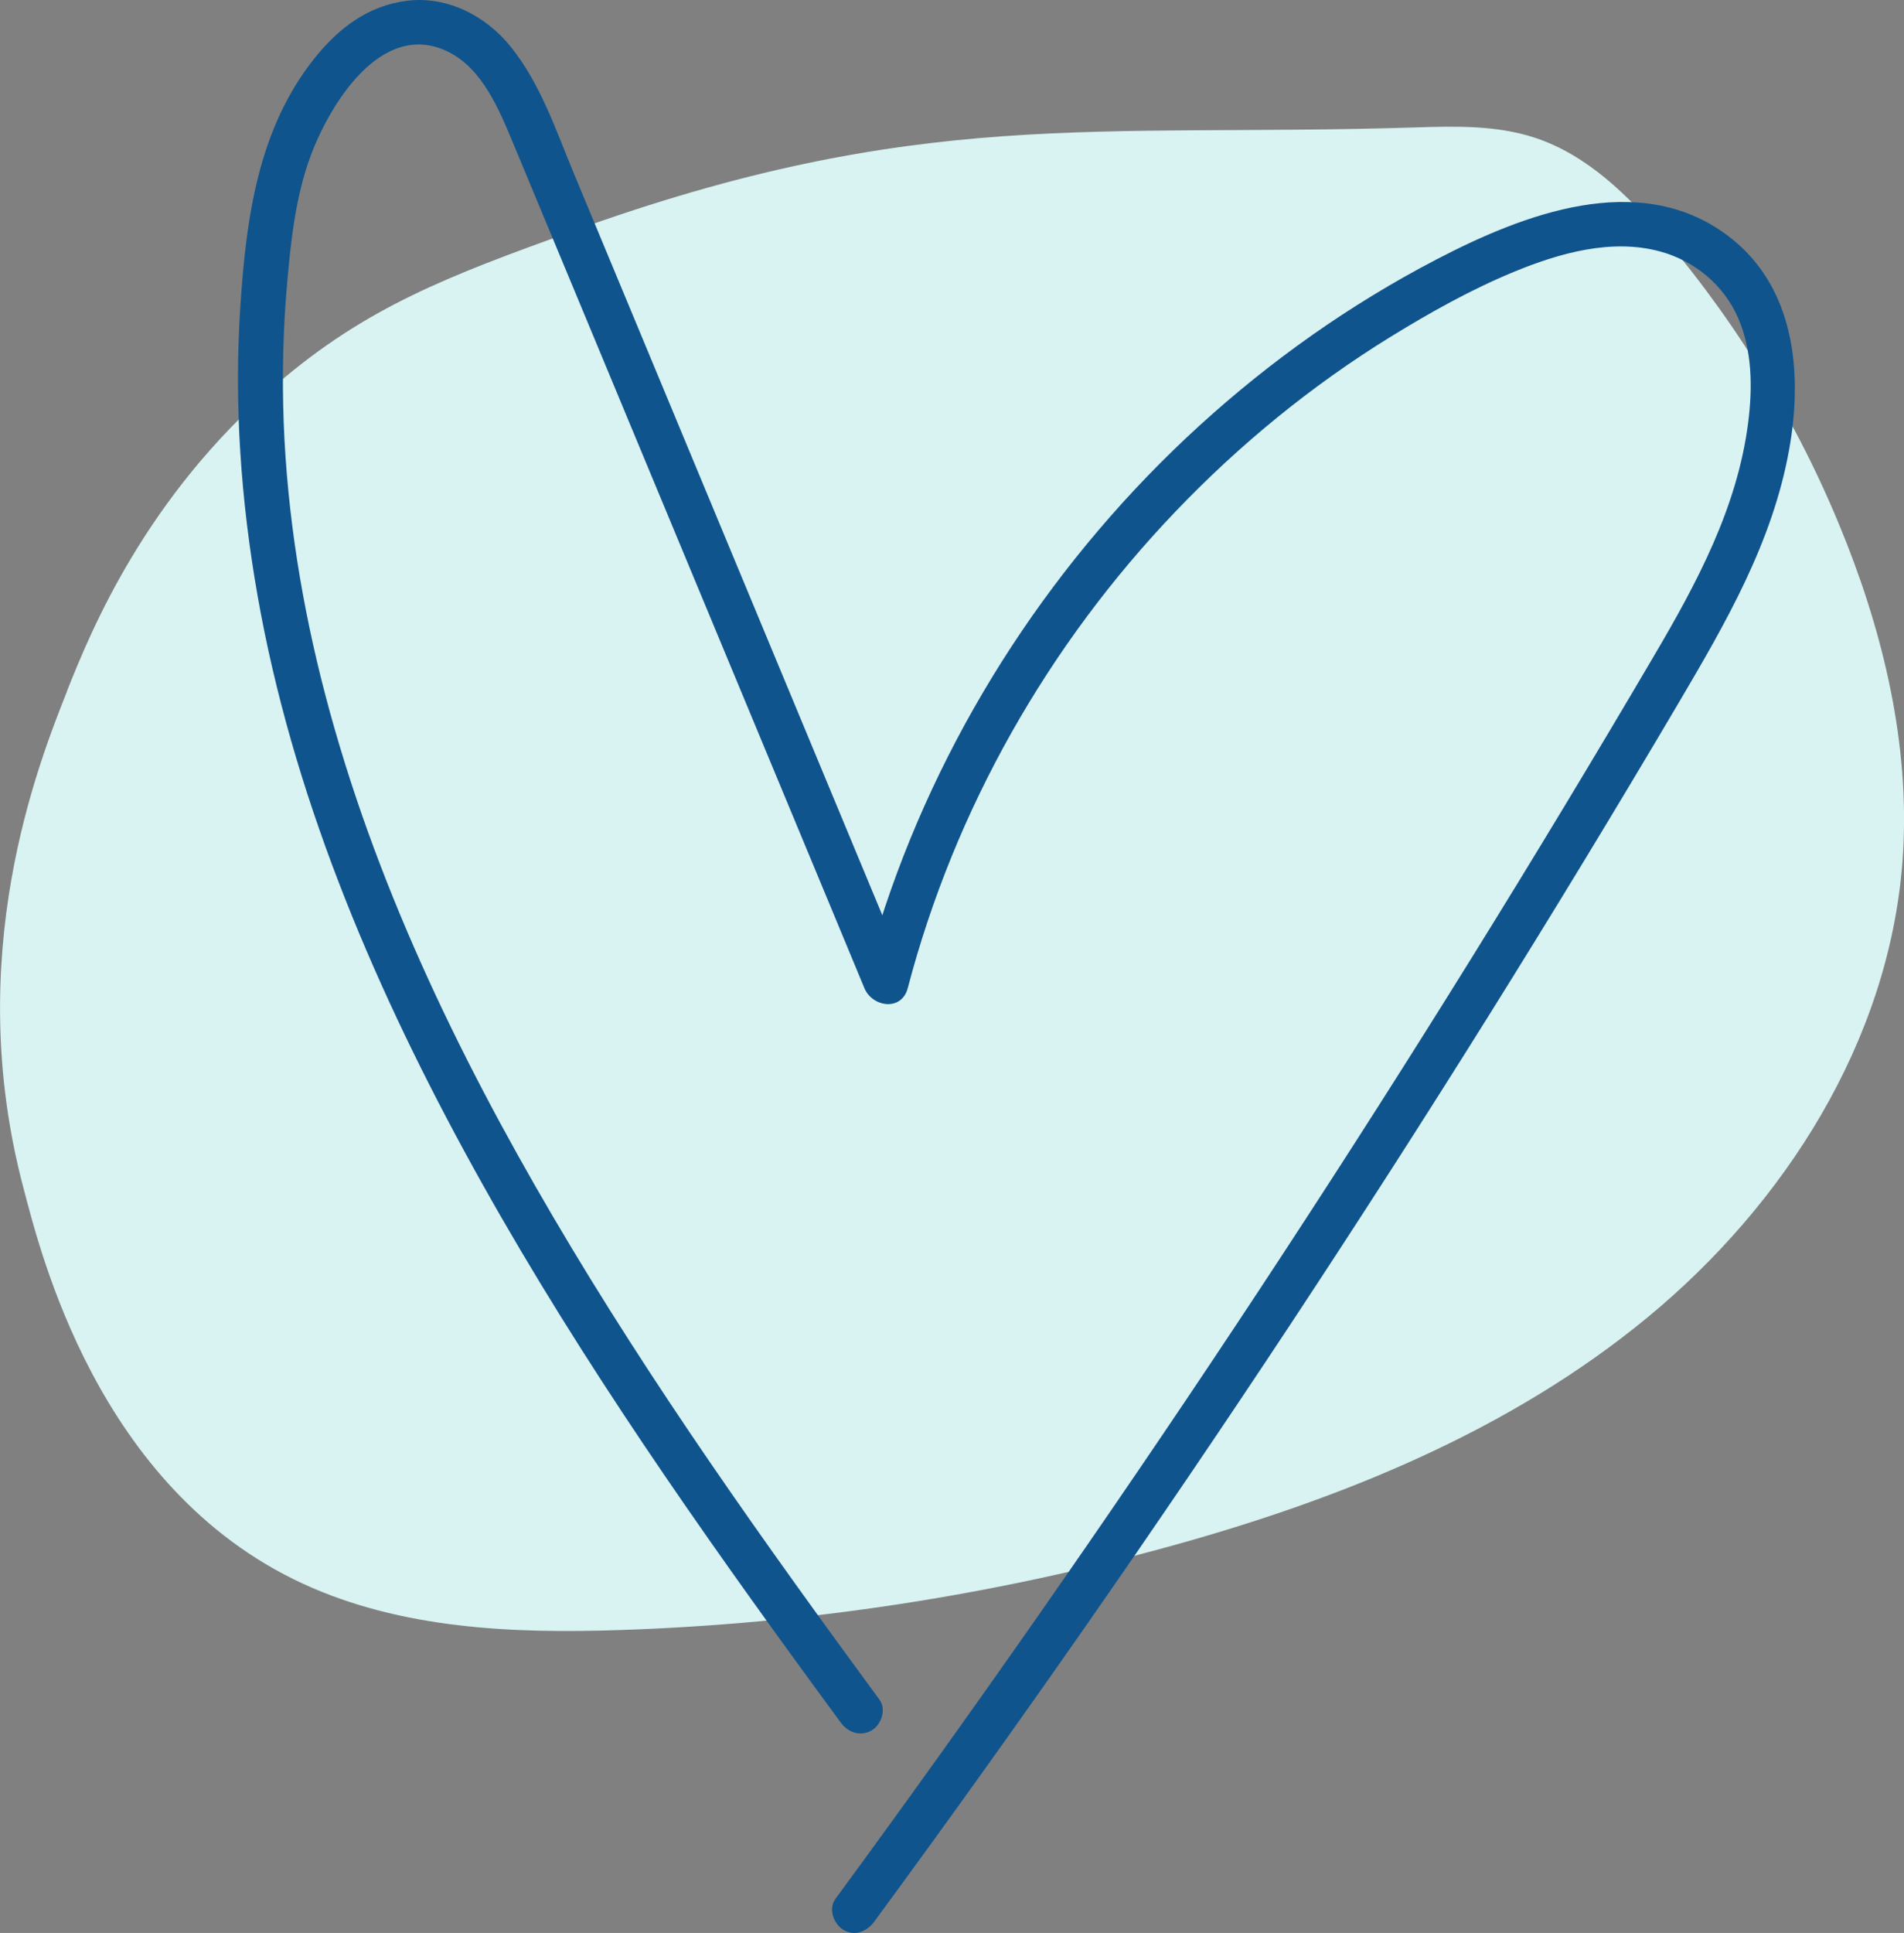 <?xml version="1.0" encoding="UTF-8"?>
<svg id="Calque_1" data-name="Calque 1" xmlns="http://www.w3.org/2000/svg" viewBox="0 0 159.01 161.36">
  <rect x="0" y="0" width="159.01" height="161.36" fill="#808080" stroke="none"/>
  <defs>
    <style>
      .cls-1 {
        fill: #d9f2f2;
      }

      .cls-1, .cls-2 {
        stroke-width: 0px;
      }

      .cls-2 {
        fill: #0f548d;
      }
    </style>
  </defs>
  <path class="cls-1" d="M5.62,57.65c-2.47,6.23-8.79,22.16-3.67,41.49,1.37,5.15,6.11,25.11,23.34,33.06,8.22,3.79,17.56,4.18,26.58,3.87,15.53-.52,30.99-2.88,45.95-7.02,14.29-3.95,28.36-9.66,39.8-19.1,11.44-9.44,20.07-22.99,21.25-37.87.72-9.07-1.31-18.22-4.64-26.71-3.63-9.26-8.8-17.92-15.23-25.5-2.99-3.52-6.44-6.93-10.81-8.37-3.22-1.06-6.68-.97-10.06-.86-26.57.83-41.47-1.79-70.48,8.72-10.12,3.66-17.04,6.25-24.56,12.73-10.93,9.42-15.47,20.5-17.48,25.56Z"/>
  <path class="cls-2" d="M73,160.43c12.03-16.37,23.66-33.05,34.85-50,11.2-16.96,21.97-34.19,32.3-51.69,3.95-6.7,7.88-13.45,9.27-21.22,1.16-6.46.47-13.68-5.17-17.88-7.4-5.51-17.05-1.75-24.29,2.02s-13.83,8.44-19.8,13.88c-11.94,10.89-21.12,24.84-26.25,40.18-.64,1.91-1.21,3.84-1.72,5.79h3.62c-7.45-17.9-14.9-35.81-22.34-53.71-1.85-4.44-3.69-8.88-5.54-13.31-1.5-3.61-2.79-7.5-5.27-10.58C40.59,1.33,37.37-.34,34.03.06s-5.81,2.36-7.76,4.8c-4.74,5.93-5.72,13.42-6.2,20.76-.53,8.06.04,16.15,1.44,24.1,2.87,16.33,9.38,31.86,17.26,46.37,8.11,14.93,17.78,28.94,27.76,42.67,1.22,1.68,2.45,3.36,3.68,5.03.6.82,1.62,1.21,2.57.67.81-.46,1.27-1.75.67-2.57-9.6-13.07-19.03-26.3-27.25-40.3-8.04-13.68-14.98-28.14-19.02-43.53-1.96-7.47-3.2-15.12-3.49-22.85-.14-3.9-.05-7.81.3-11.69.31-3.51.7-7.06,1.91-10.39,1.55-4.26,5.86-11.47,11.42-8.86,2.96,1.39,4.38,4.92,5.56,7.75,1.79,4.28,3.56,8.57,5.35,12.85,7.1,17.06,14.2,34.13,21.29,51.19.89,2.14,1.78,4.28,2.67,6.43.66,1.58,3.1,1.96,3.62,0,3.91-14.93,11.74-28.7,22.41-39.84,5.33-5.57,11.33-10.47,17.89-14.52,3.3-2.03,6.74-3.96,10.33-5.44,3.78-1.56,8.17-2.81,12.23-1.69,2.88.79,5.32,2.82,6.5,5.57s1.19,5.81.83,8.68c-.9,7.12-4.3,13.44-7.88,19.52-9.89,16.83-20.19,33.43-30.89,49.77s-21.79,32.41-33.26,48.22c-1.4,1.93-2.8,3.85-4.21,5.77-.6.82-.13,2.08.67,2.57.95.57,1.97.14,2.57-.67h0Z"/>
</svg>